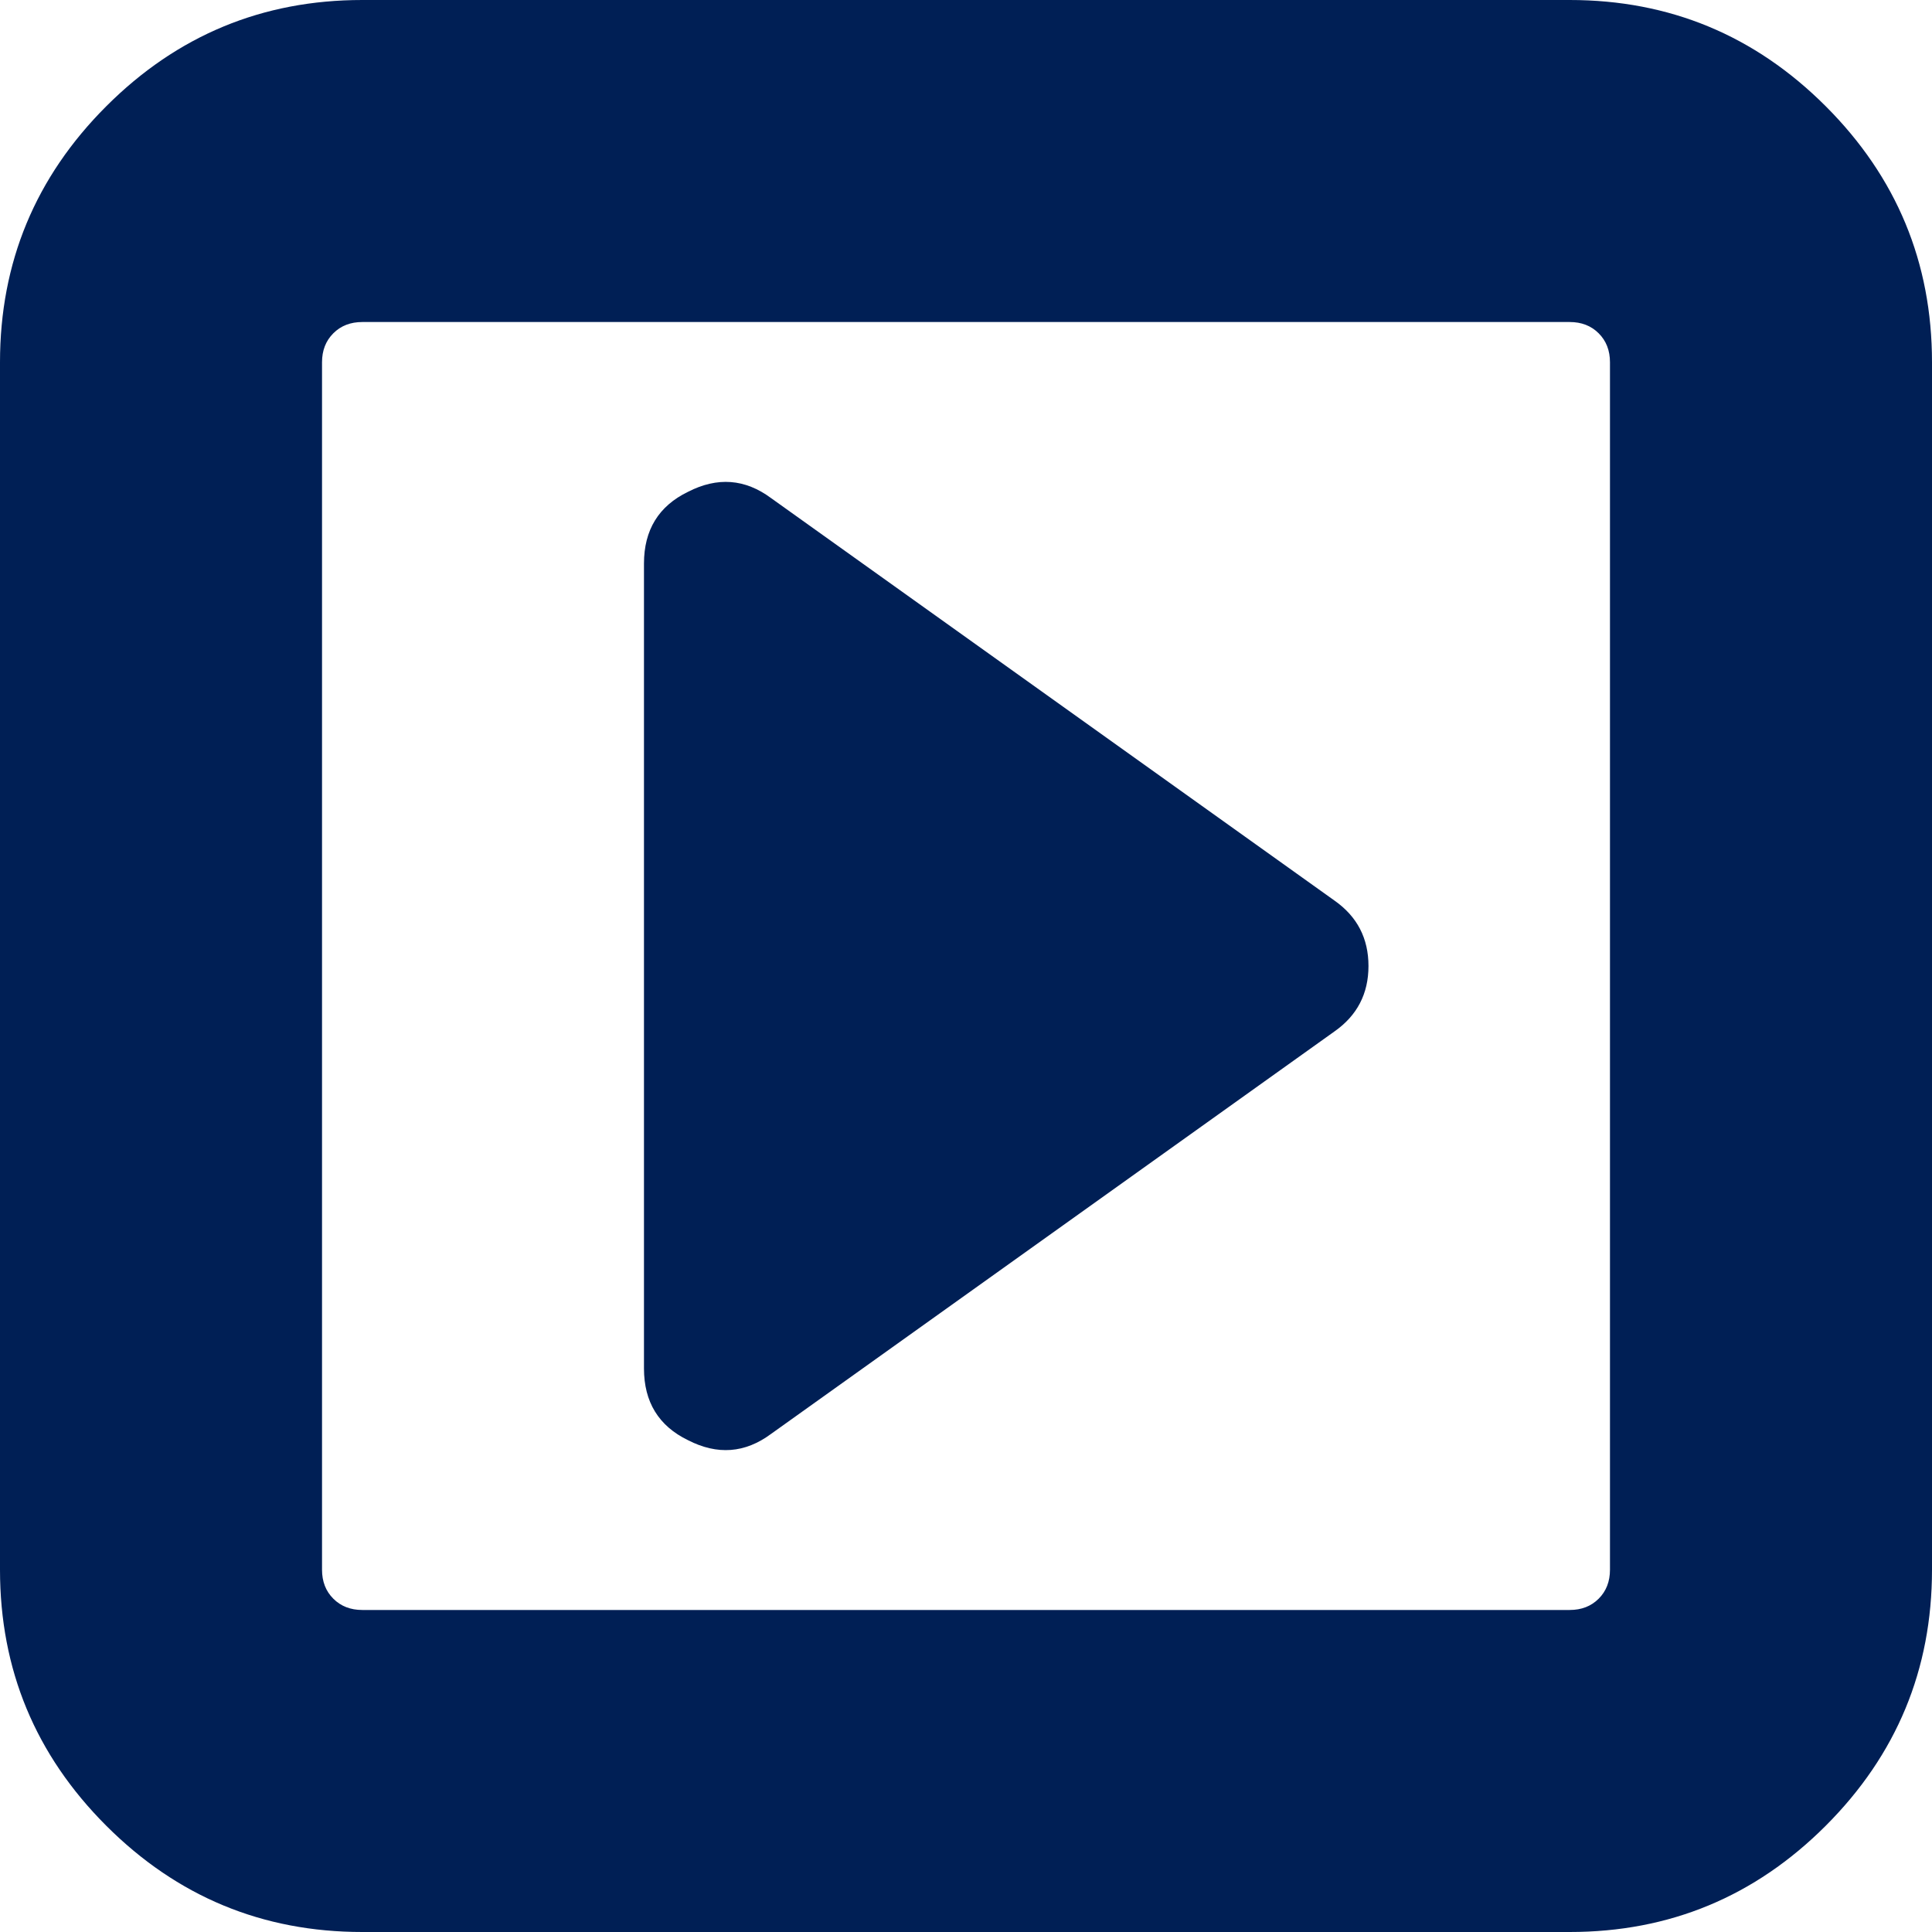 ﻿<?xml version="1.0" encoding="utf-8"?>
<svg version="1.1" xmlns:xlink="http://www.w3.org/1999/xlink" width="25px" height="25px" xmlns="http://www.w3.org/2000/svg">
  <g transform="matrix(1 0 0 1 -457 -511 )">
    <path d="M 17.269 11.654  C 17.562 11.86  17.708 12.142  17.708 12.5  C 17.708 12.858  17.562 13.14  17.269 13.346  L 9.977 18.555  C 9.641 18.804  9.283 18.831  8.903 18.636  C 8.523 18.452  8.333 18.142  8.333 17.708  L 8.333 7.292  C 8.333 6.858  8.523 6.548  8.903 6.364  C 9.283 6.169  9.641 6.196  9.977 6.445  L 17.269 11.654  Z M 20.687 20.687  C 20.785 20.589  20.833 20.464  20.833 20.312  L 20.833 4.688  C 20.833 4.536  20.785 4.411  20.687 4.313  C 20.589 4.215  20.464 4.167  20.312 4.167  L 4.688 4.167  C 4.536 4.167  4.411 4.215  4.313 4.313  C 4.215 4.411  4.167 4.536  4.167 4.688  L 4.167 20.312  C 4.167 20.464  4.215 20.589  4.313 20.687  C 4.411 20.785  4.536 20.833  4.688 20.833  L 20.312 20.833  C 20.464 20.833  20.589 20.785  20.687 20.687  Z M 23.625 1.375  C 24.542 2.292  25 3.396  25 4.688  L 25 20.312  C 25 21.604  24.542 22.708  23.625 23.625  C 22.708 24.542  21.604 25  20.312 25  L 4.688 25  C 3.396 25  2.292 24.542  1.375 23.625  C 0.458 22.708  0 21.604  0 20.312  L 0 4.688  C 0 3.396  0.458 2.292  1.375 1.375  C 2.292 0.458  3.396 0  4.688 0  L 20.312 0  C 21.604 0  22.708 0.458  23.625 1.375  Z " fill-rule="nonzero" fill="#001f55" stroke="none" transform="matrix(1 0 0 1 457 511 )" />
  </g>
</svg>